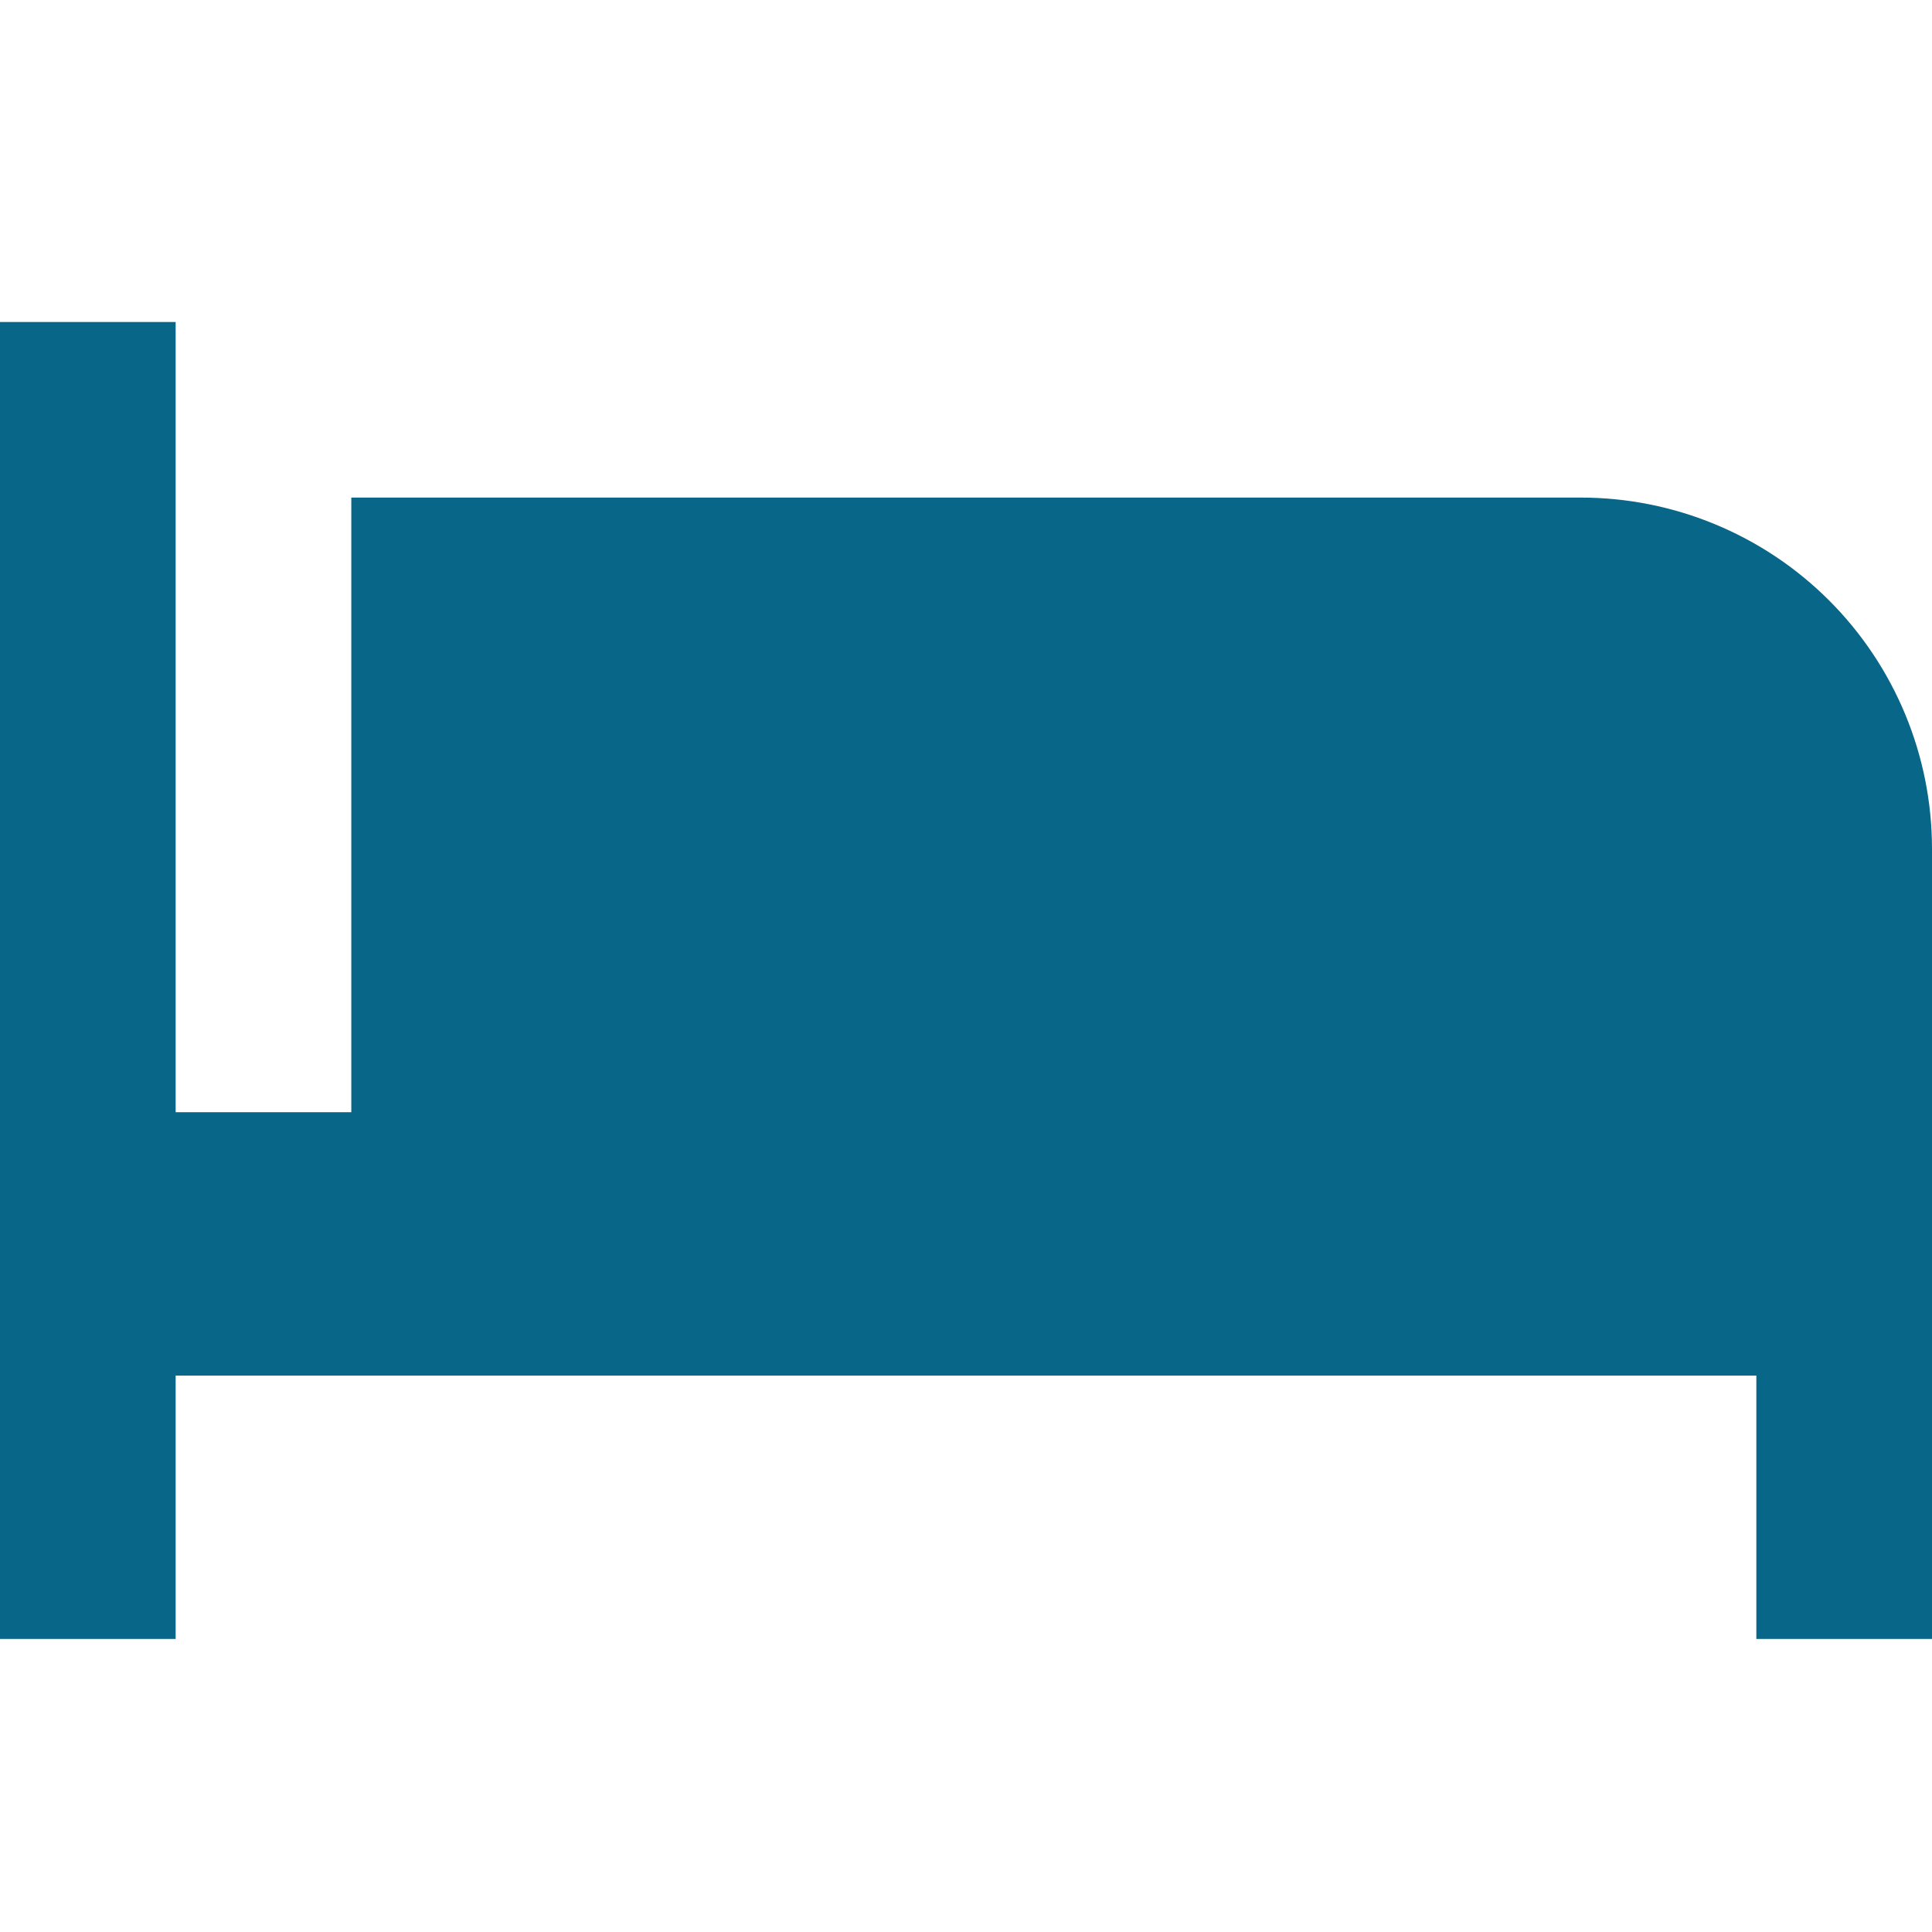 <svg width="24" height="24" viewBox="0 0 24 24" fill="none" xmlns="http://www.w3.org/2000/svg">
<path d="M19.636 6.181H4.364V13.816H2.182V4H0V20.36H2.182V17.088H21.818V20.36H24V10.544C24 9.387 23.54 8.277 22.722 7.459C21.904 6.641 20.794 6.181 19.636 6.181Z" fill="#086788"/>
</svg>
